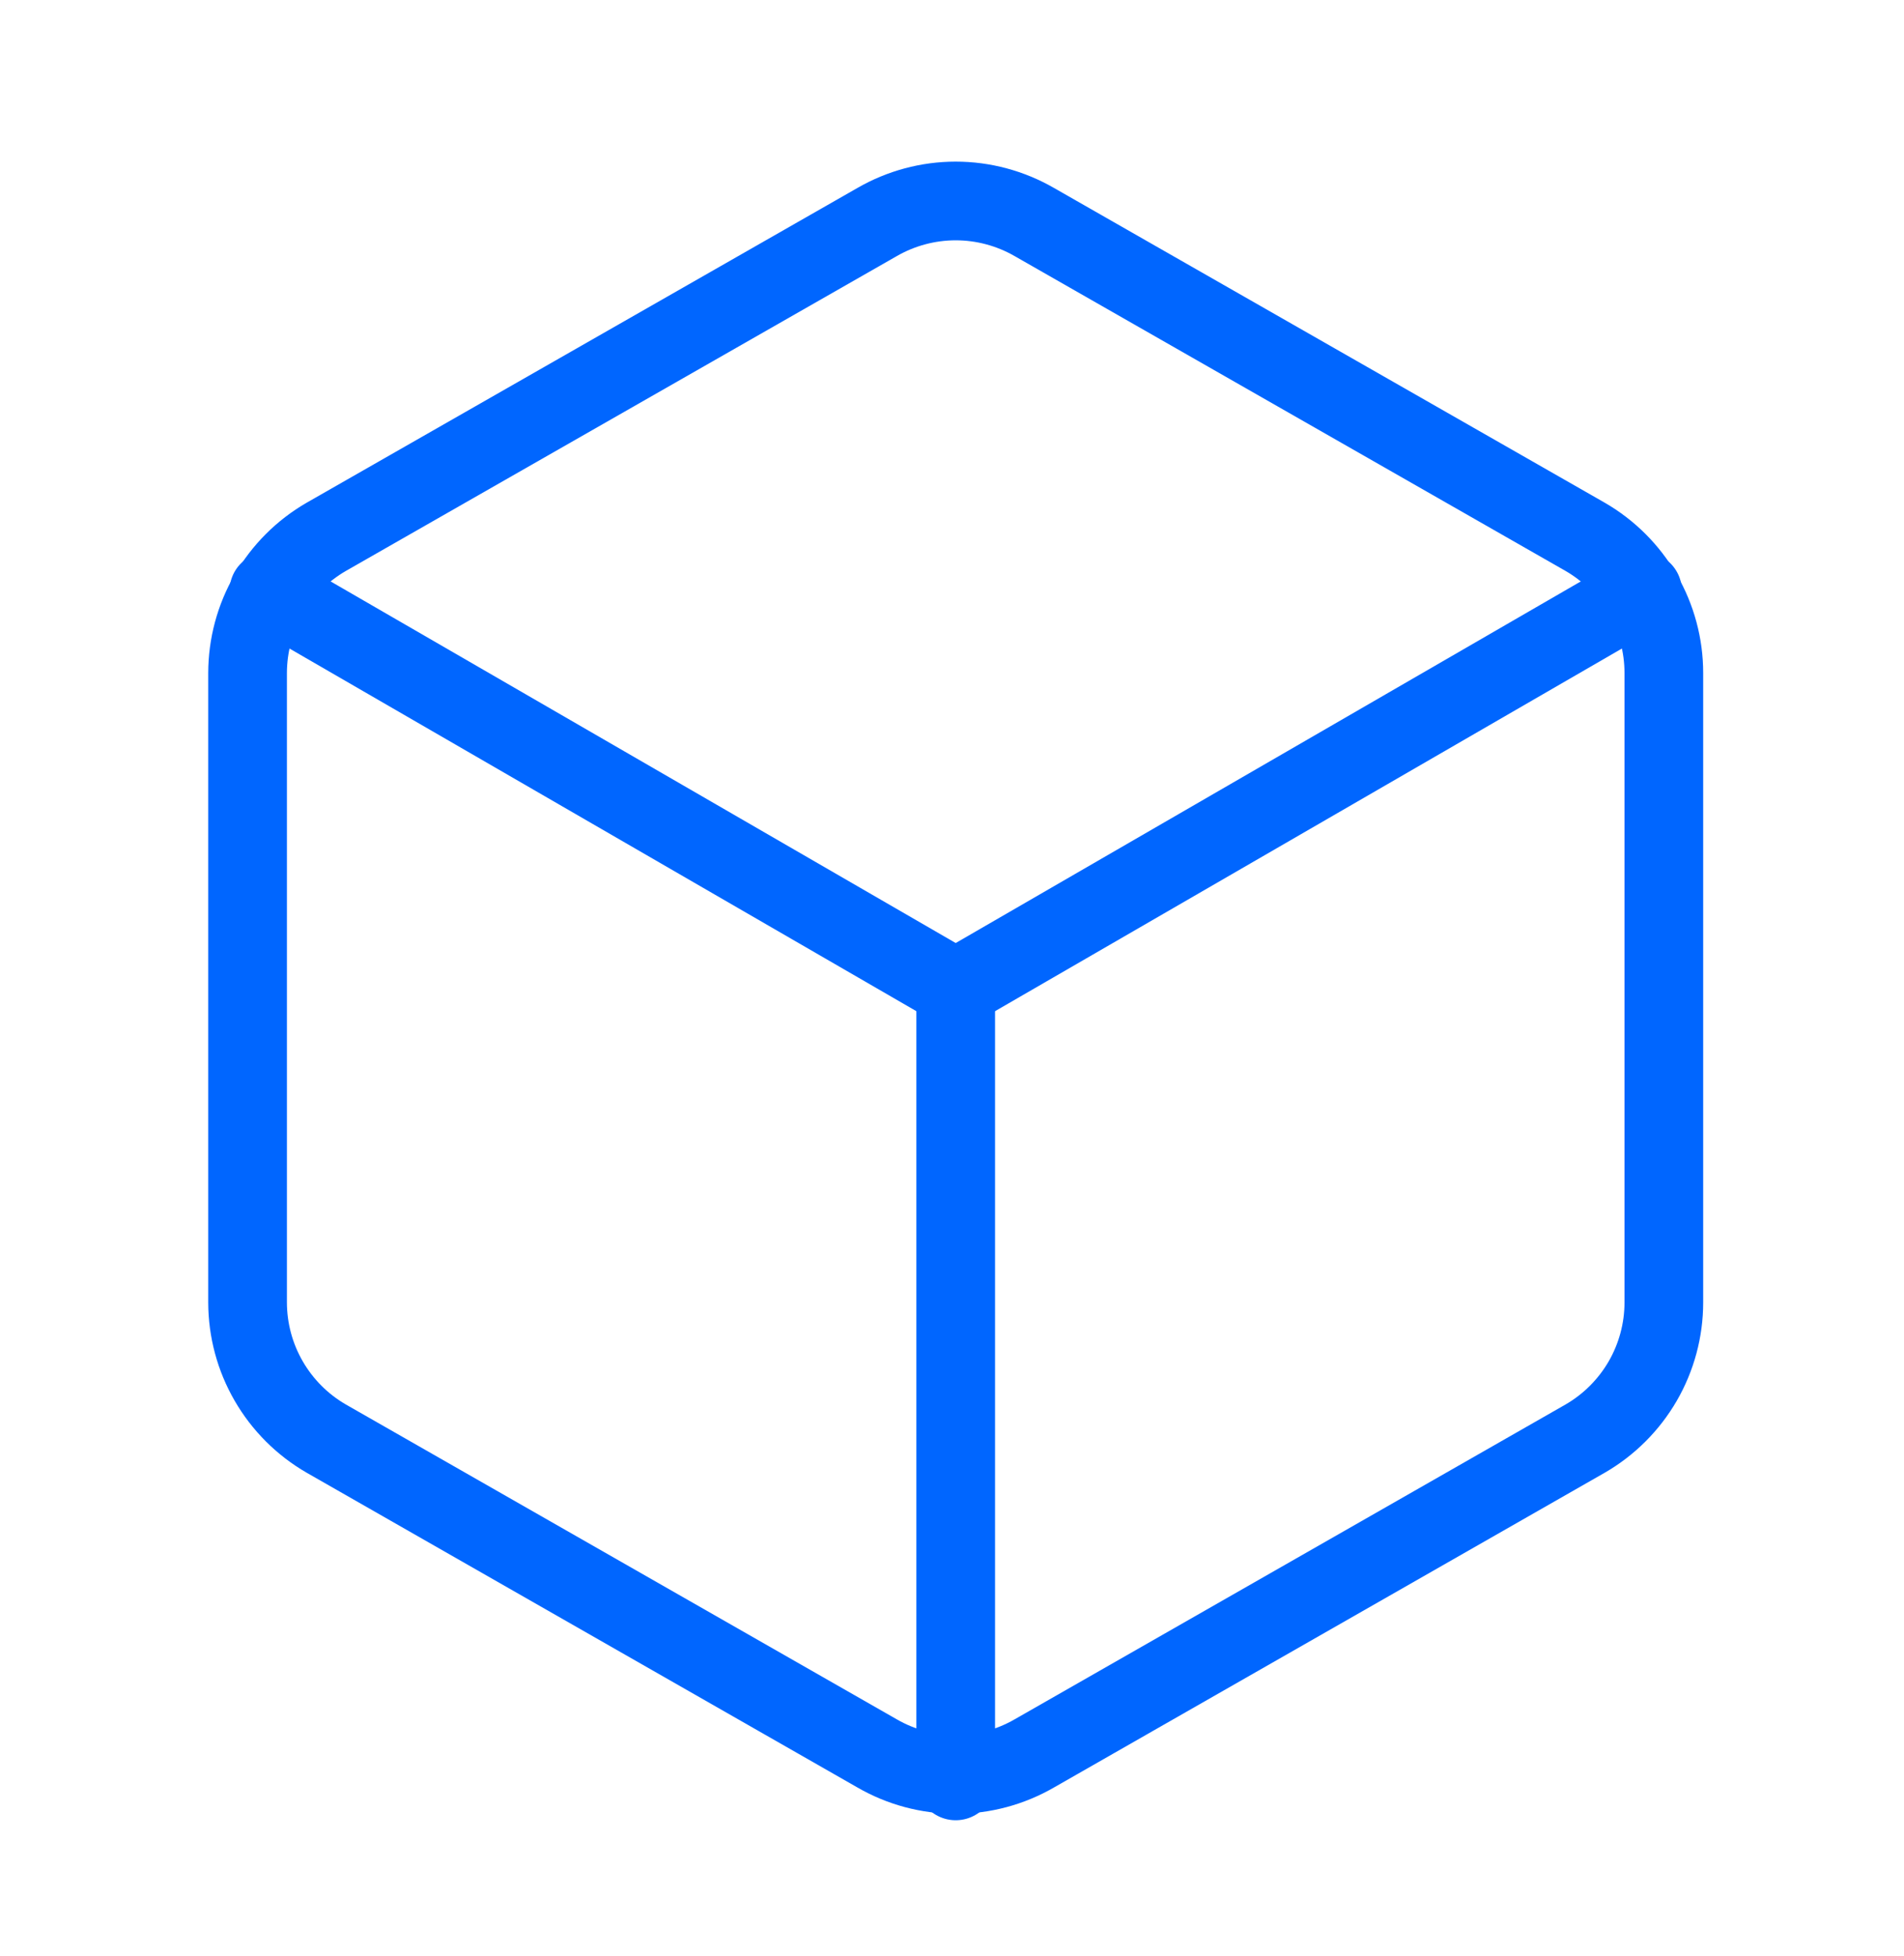 <svg width="37" height="38" viewBox="0 0 37 38" fill="none" xmlns="http://www.w3.org/2000/svg">
<path d="M32.333 25.308V13.076C32.333 12.54 32.191 12.013 31.923 11.549C31.654 11.085 31.268 10.699 30.804 10.431L20.101 4.315C19.636 4.047 19.109 3.905 18.572 3.905C18.035 3.905 17.508 4.047 17.043 4.315L6.34 10.431C5.876 10.699 5.49 11.085 5.222 11.549C4.953 12.013 4.812 12.54 4.811 13.076V25.308C4.812 25.844 4.953 26.371 5.222 26.835C5.49 27.299 5.876 27.685 6.34 27.953L17.043 34.069C17.508 34.338 18.035 34.479 18.572 34.479C19.109 34.479 19.636 34.338 20.101 34.069L30.804 27.953C31.268 27.685 31.654 27.299 31.923 26.835C32.191 26.371 32.333 25.844 32.333 25.308Z" stroke="#0066FF" stroke-width="1.529" stroke-linecap="round" stroke-linejoin="round"/>
<path d="M5.224 11.486L18.572 19.207L31.92 11.486" stroke="#0066FF" stroke-width="1.529" stroke-linecap="round" stroke-linejoin="round"/>
<path d="M18.572 34.604V19.192" stroke="#0066FF" stroke-width="1.529" stroke-linecap="round" stroke-linejoin="round"/>
</svg>
